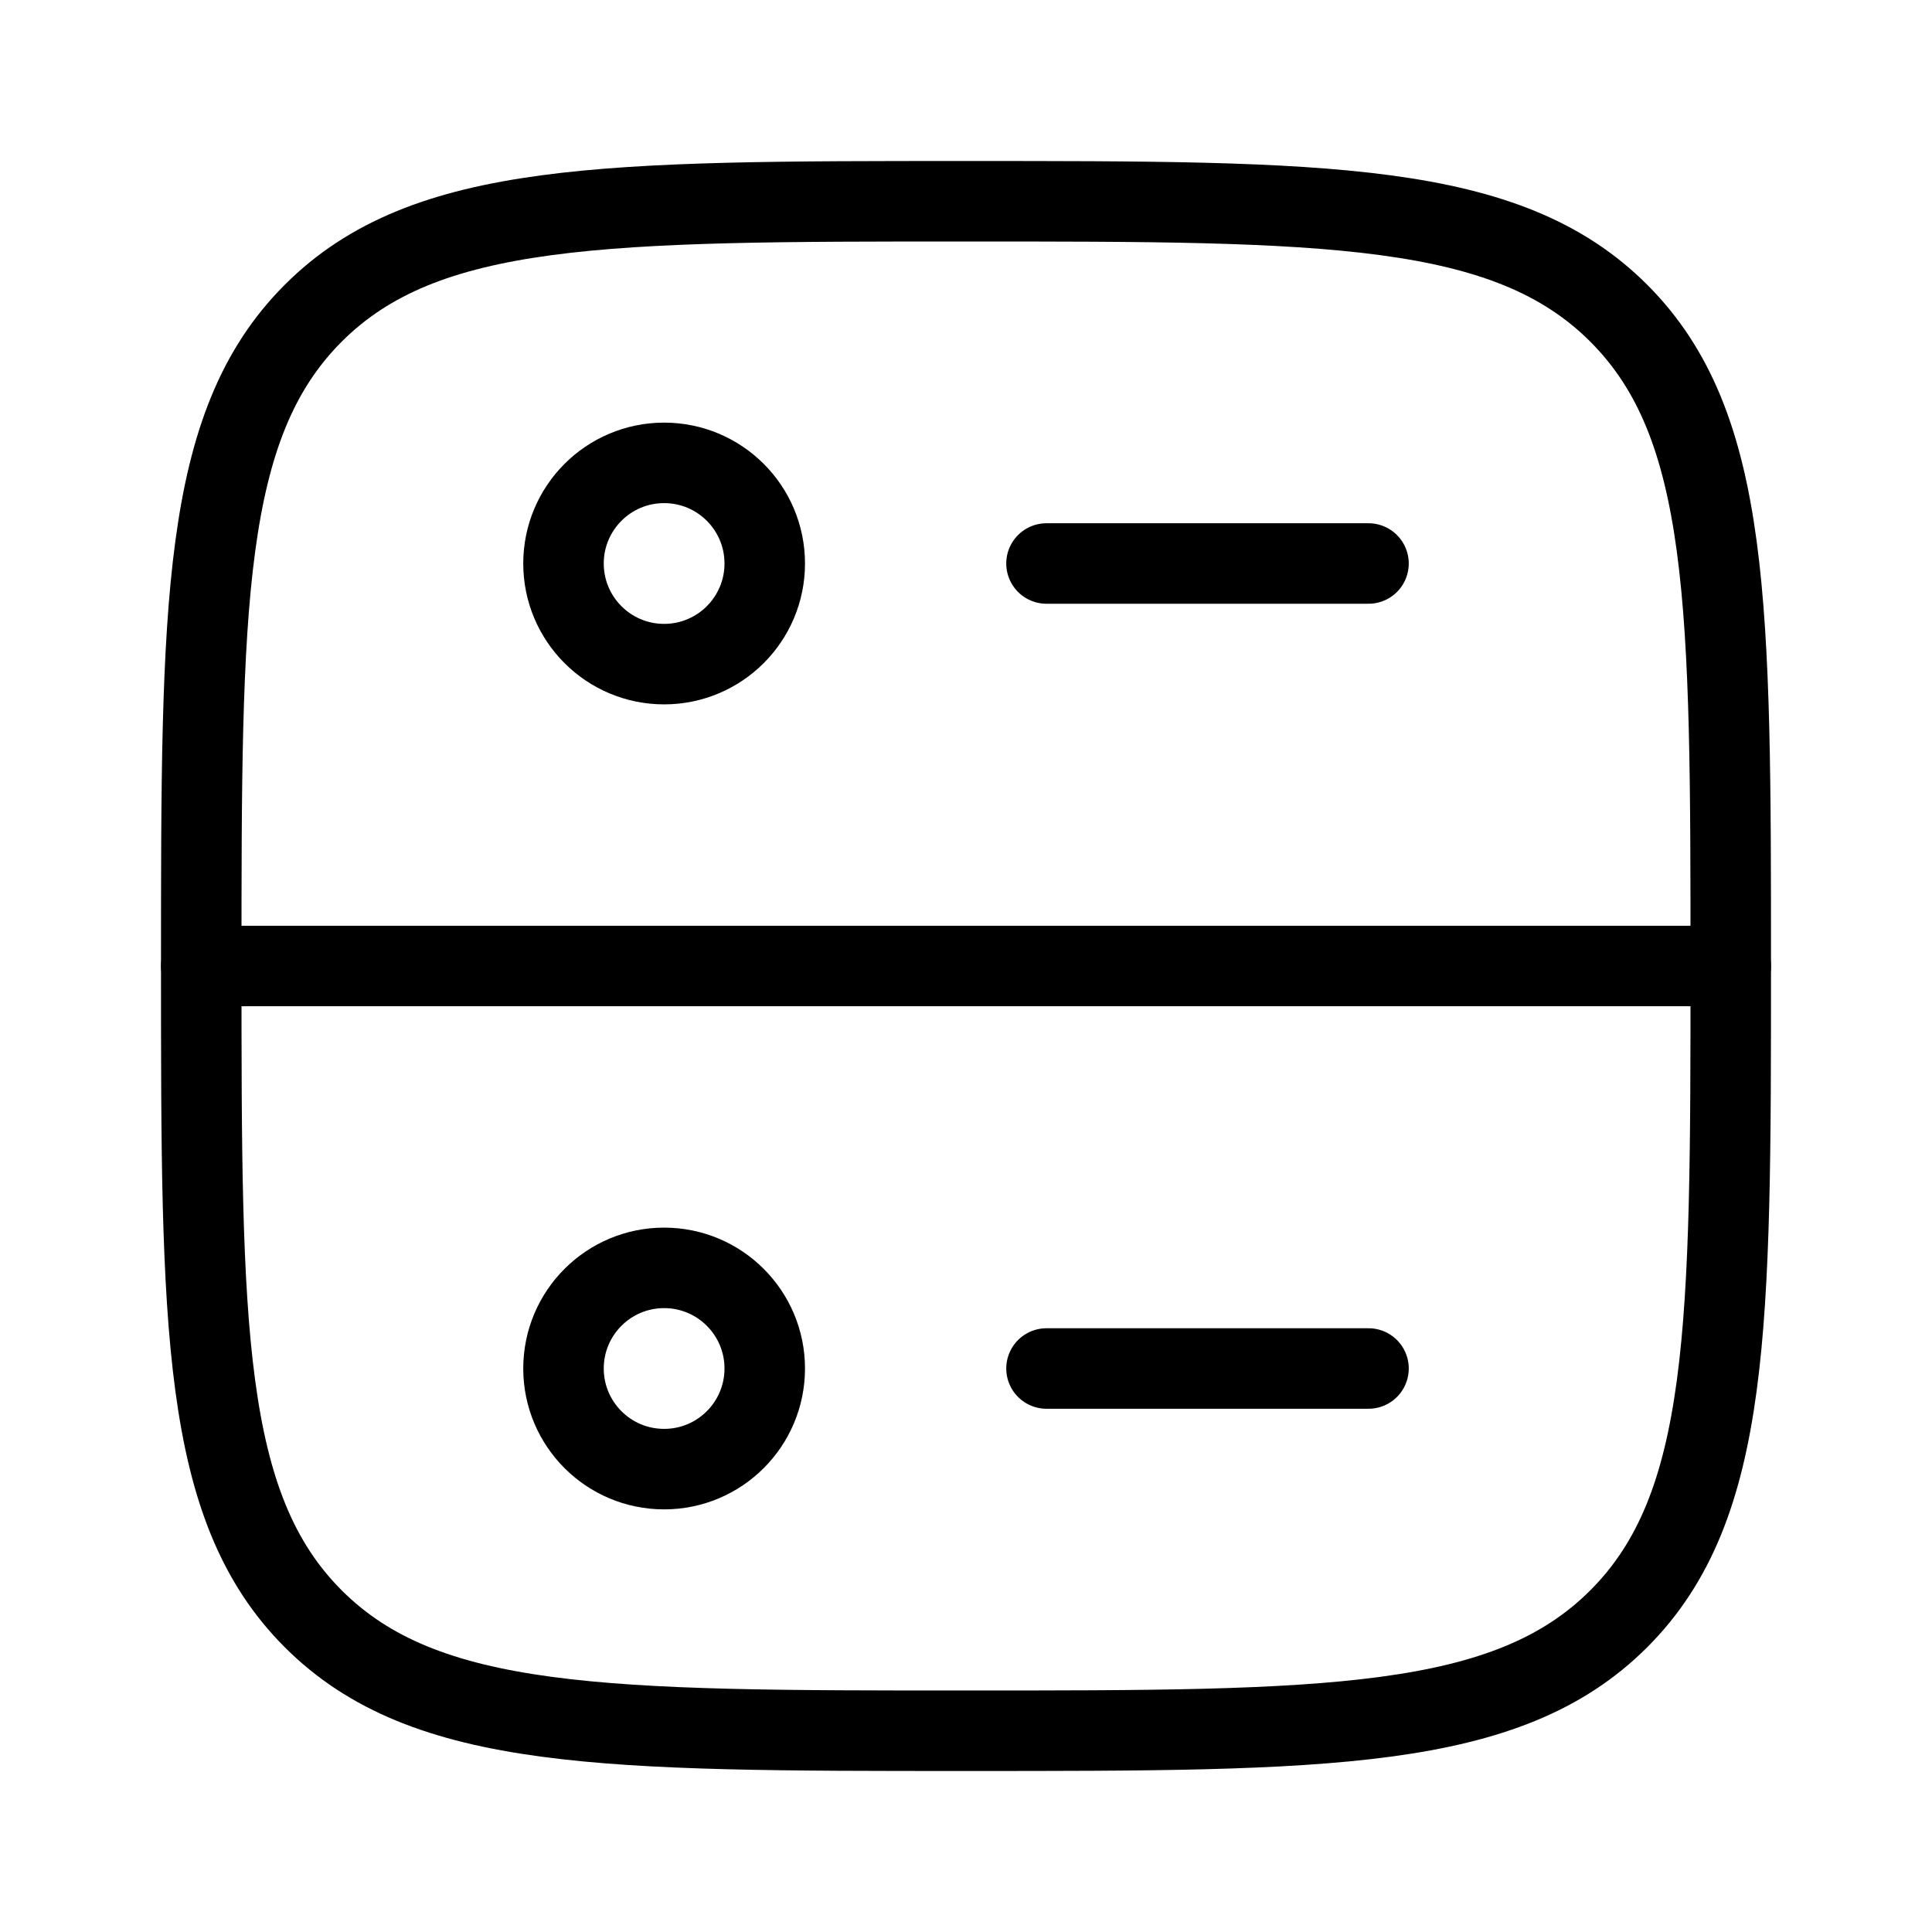 <svg xmlns="http://www.w3.org/2000/svg" viewBox="0 0 24 24" fill="none" stroke="currentColor" stroke-linecap="round" stroke-linejoin="round">
  <path d="M2.5 12C2.5 7.522 2.5 5.282 3.891 3.891C5.282 2.5 7.522 2.5 12 2.5C16.478 2.5 18.718 2.5 20.109 3.891C21.5 5.282 21.5 7.522 21.5 12C21.5 16.478 21.5 18.718 20.109 20.109C18.718 21.5 16.478 21.5 12 21.5C7.522 21.5 5.282 21.5 3.891 20.109C2.5 18.718 2.5 16.478 2.5 12Z" stroke="currentColor" key="k0" />
  <path d="M2.5 12H21.5" stroke="currentColor" key="k1" />
  <path d="M13 7L17 7" stroke="currentColor" key="k2" />
  <circle cx="8.25" cy="7" r="1.25" stroke="currentColor" key="k3" />
  <circle cx="8.25" cy="17" r="1.25" stroke="currentColor" key="k4" />
  <path d="M13 17L17 17" stroke="currentColor" key="k5" />
</svg>